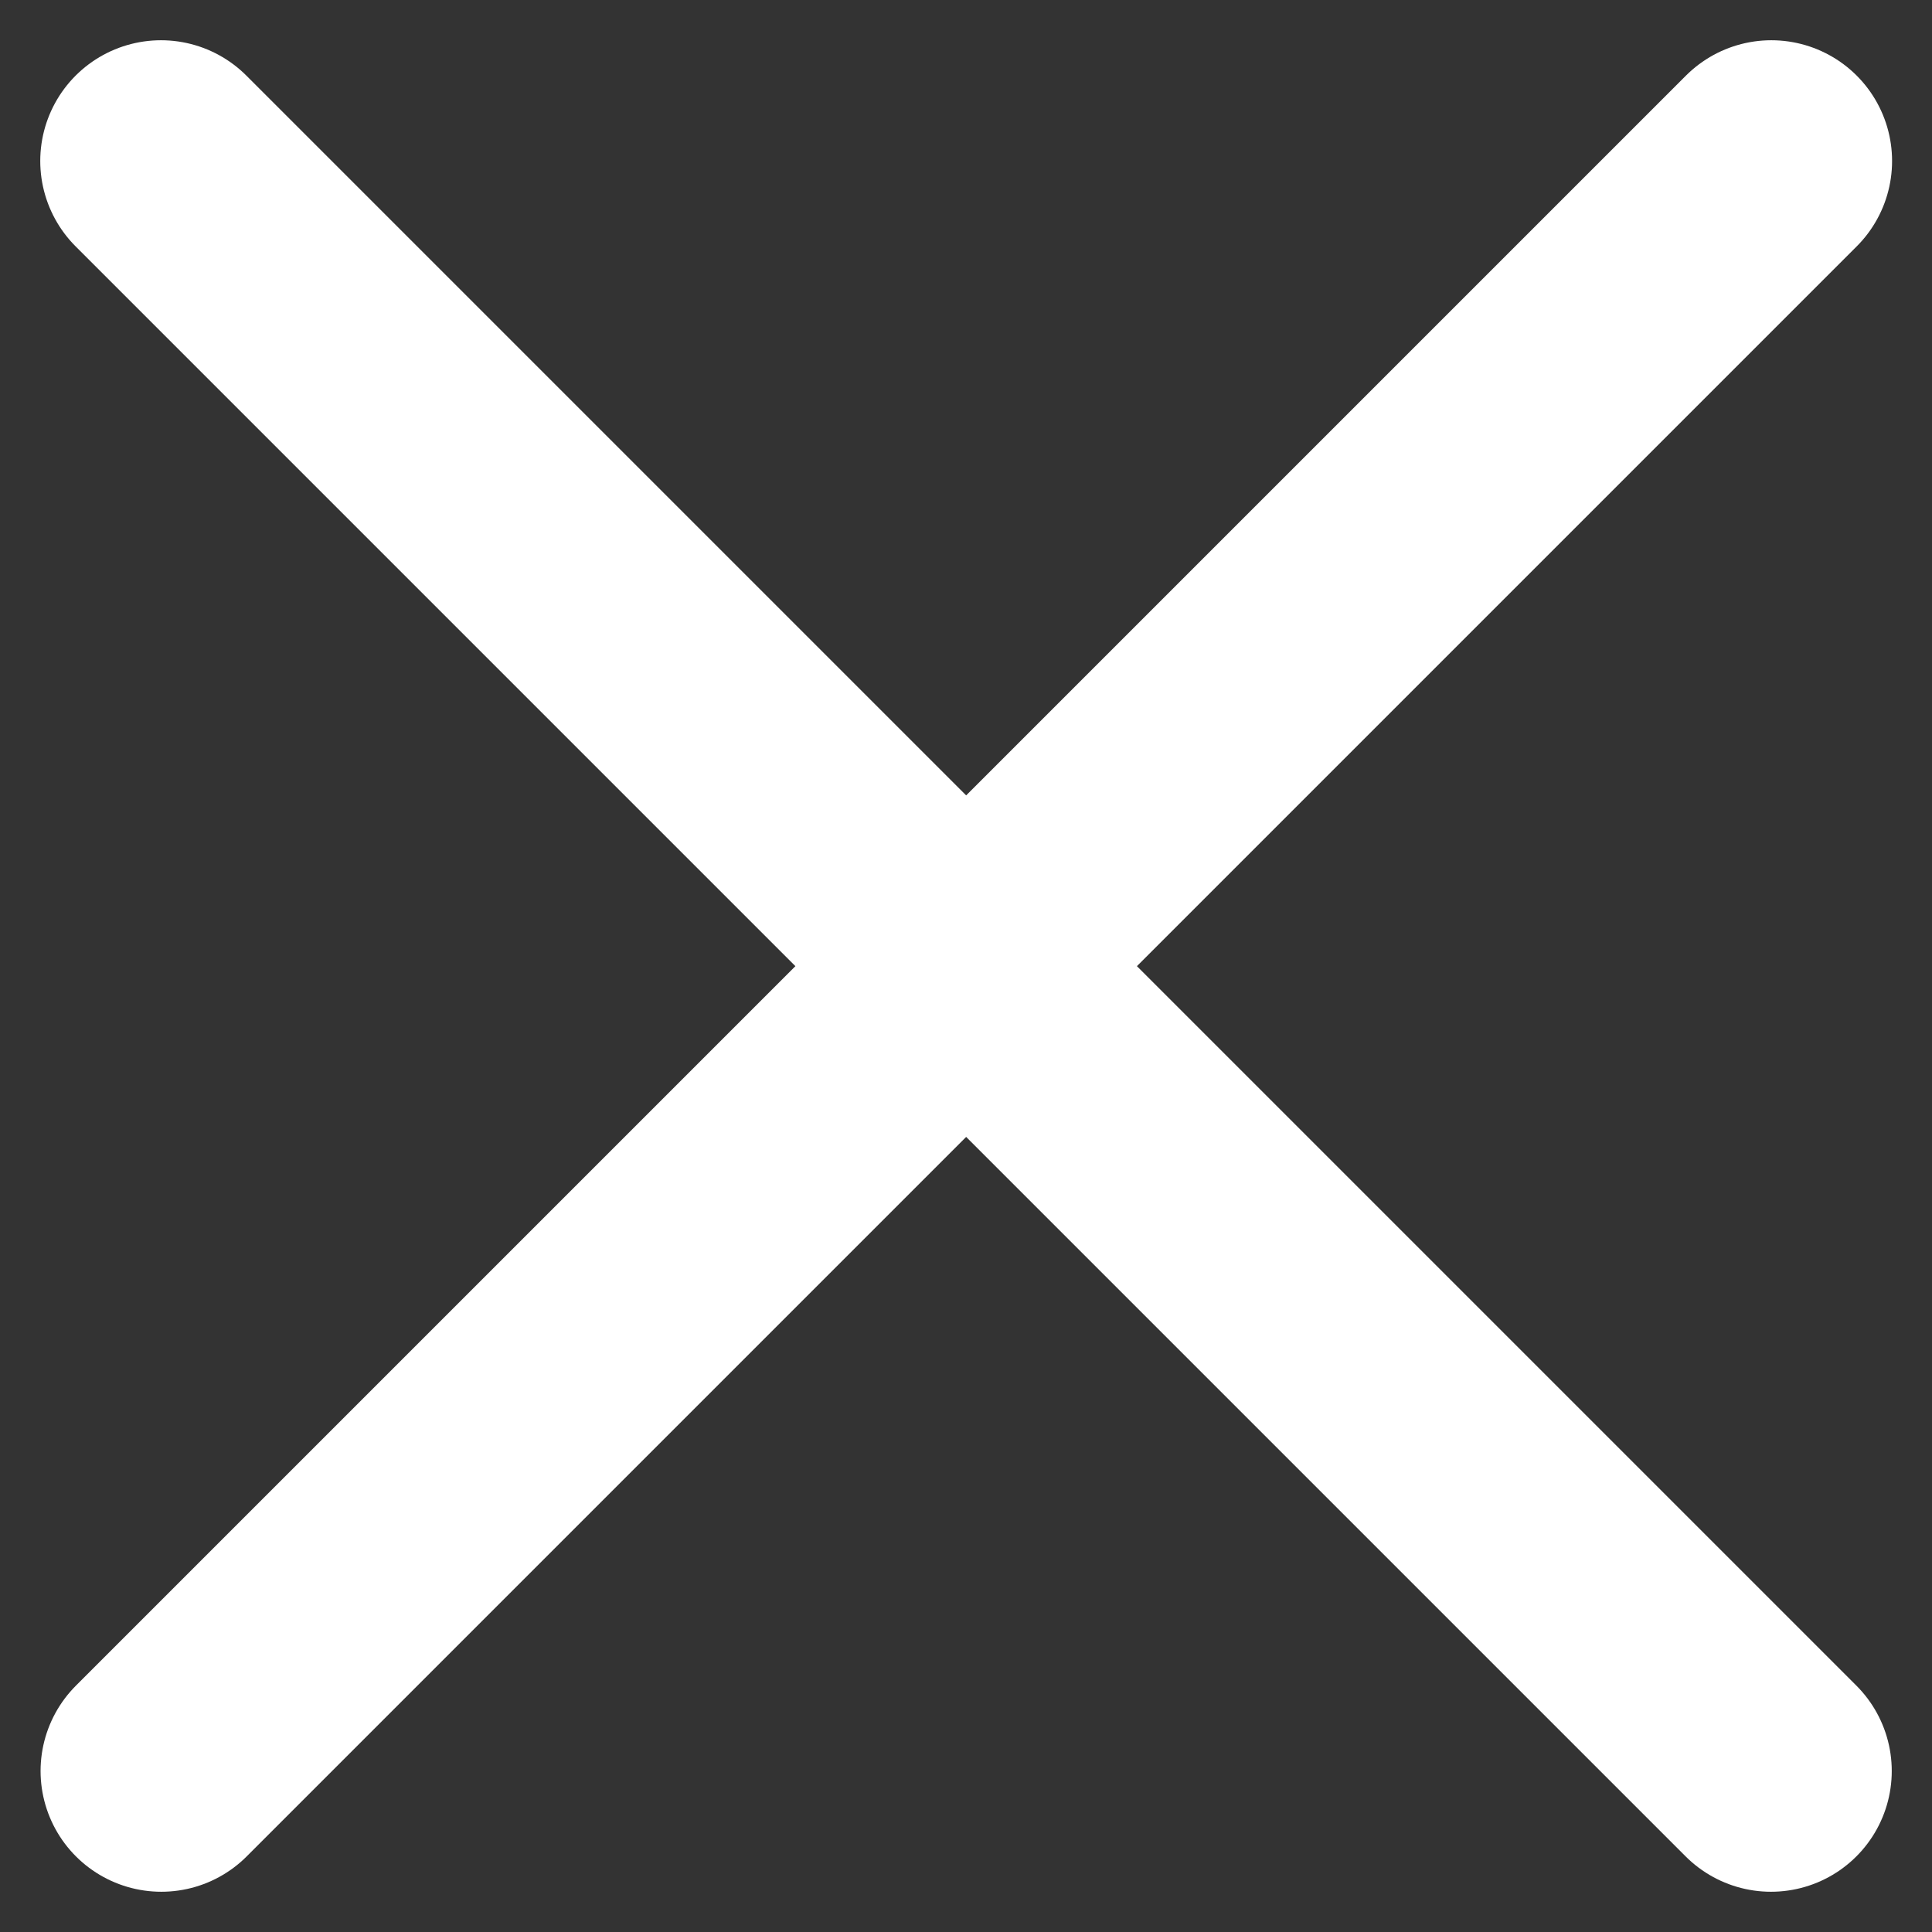 <svg width="12" height="12" viewBox="0 0 12 12" fill="none" xmlns="http://www.w3.org/2000/svg">
<rect x="0" y="0" width="12" height="12" fill="#333333" stroke="none"/>
<path d="M1 1L11 11" stroke="white" stroke-width="1.5" stroke-linecap="round"/>
<path d="M11.002 1L1.002 11" stroke="white" stroke-width="1.5" stroke-linecap="round"/>
</svg>
